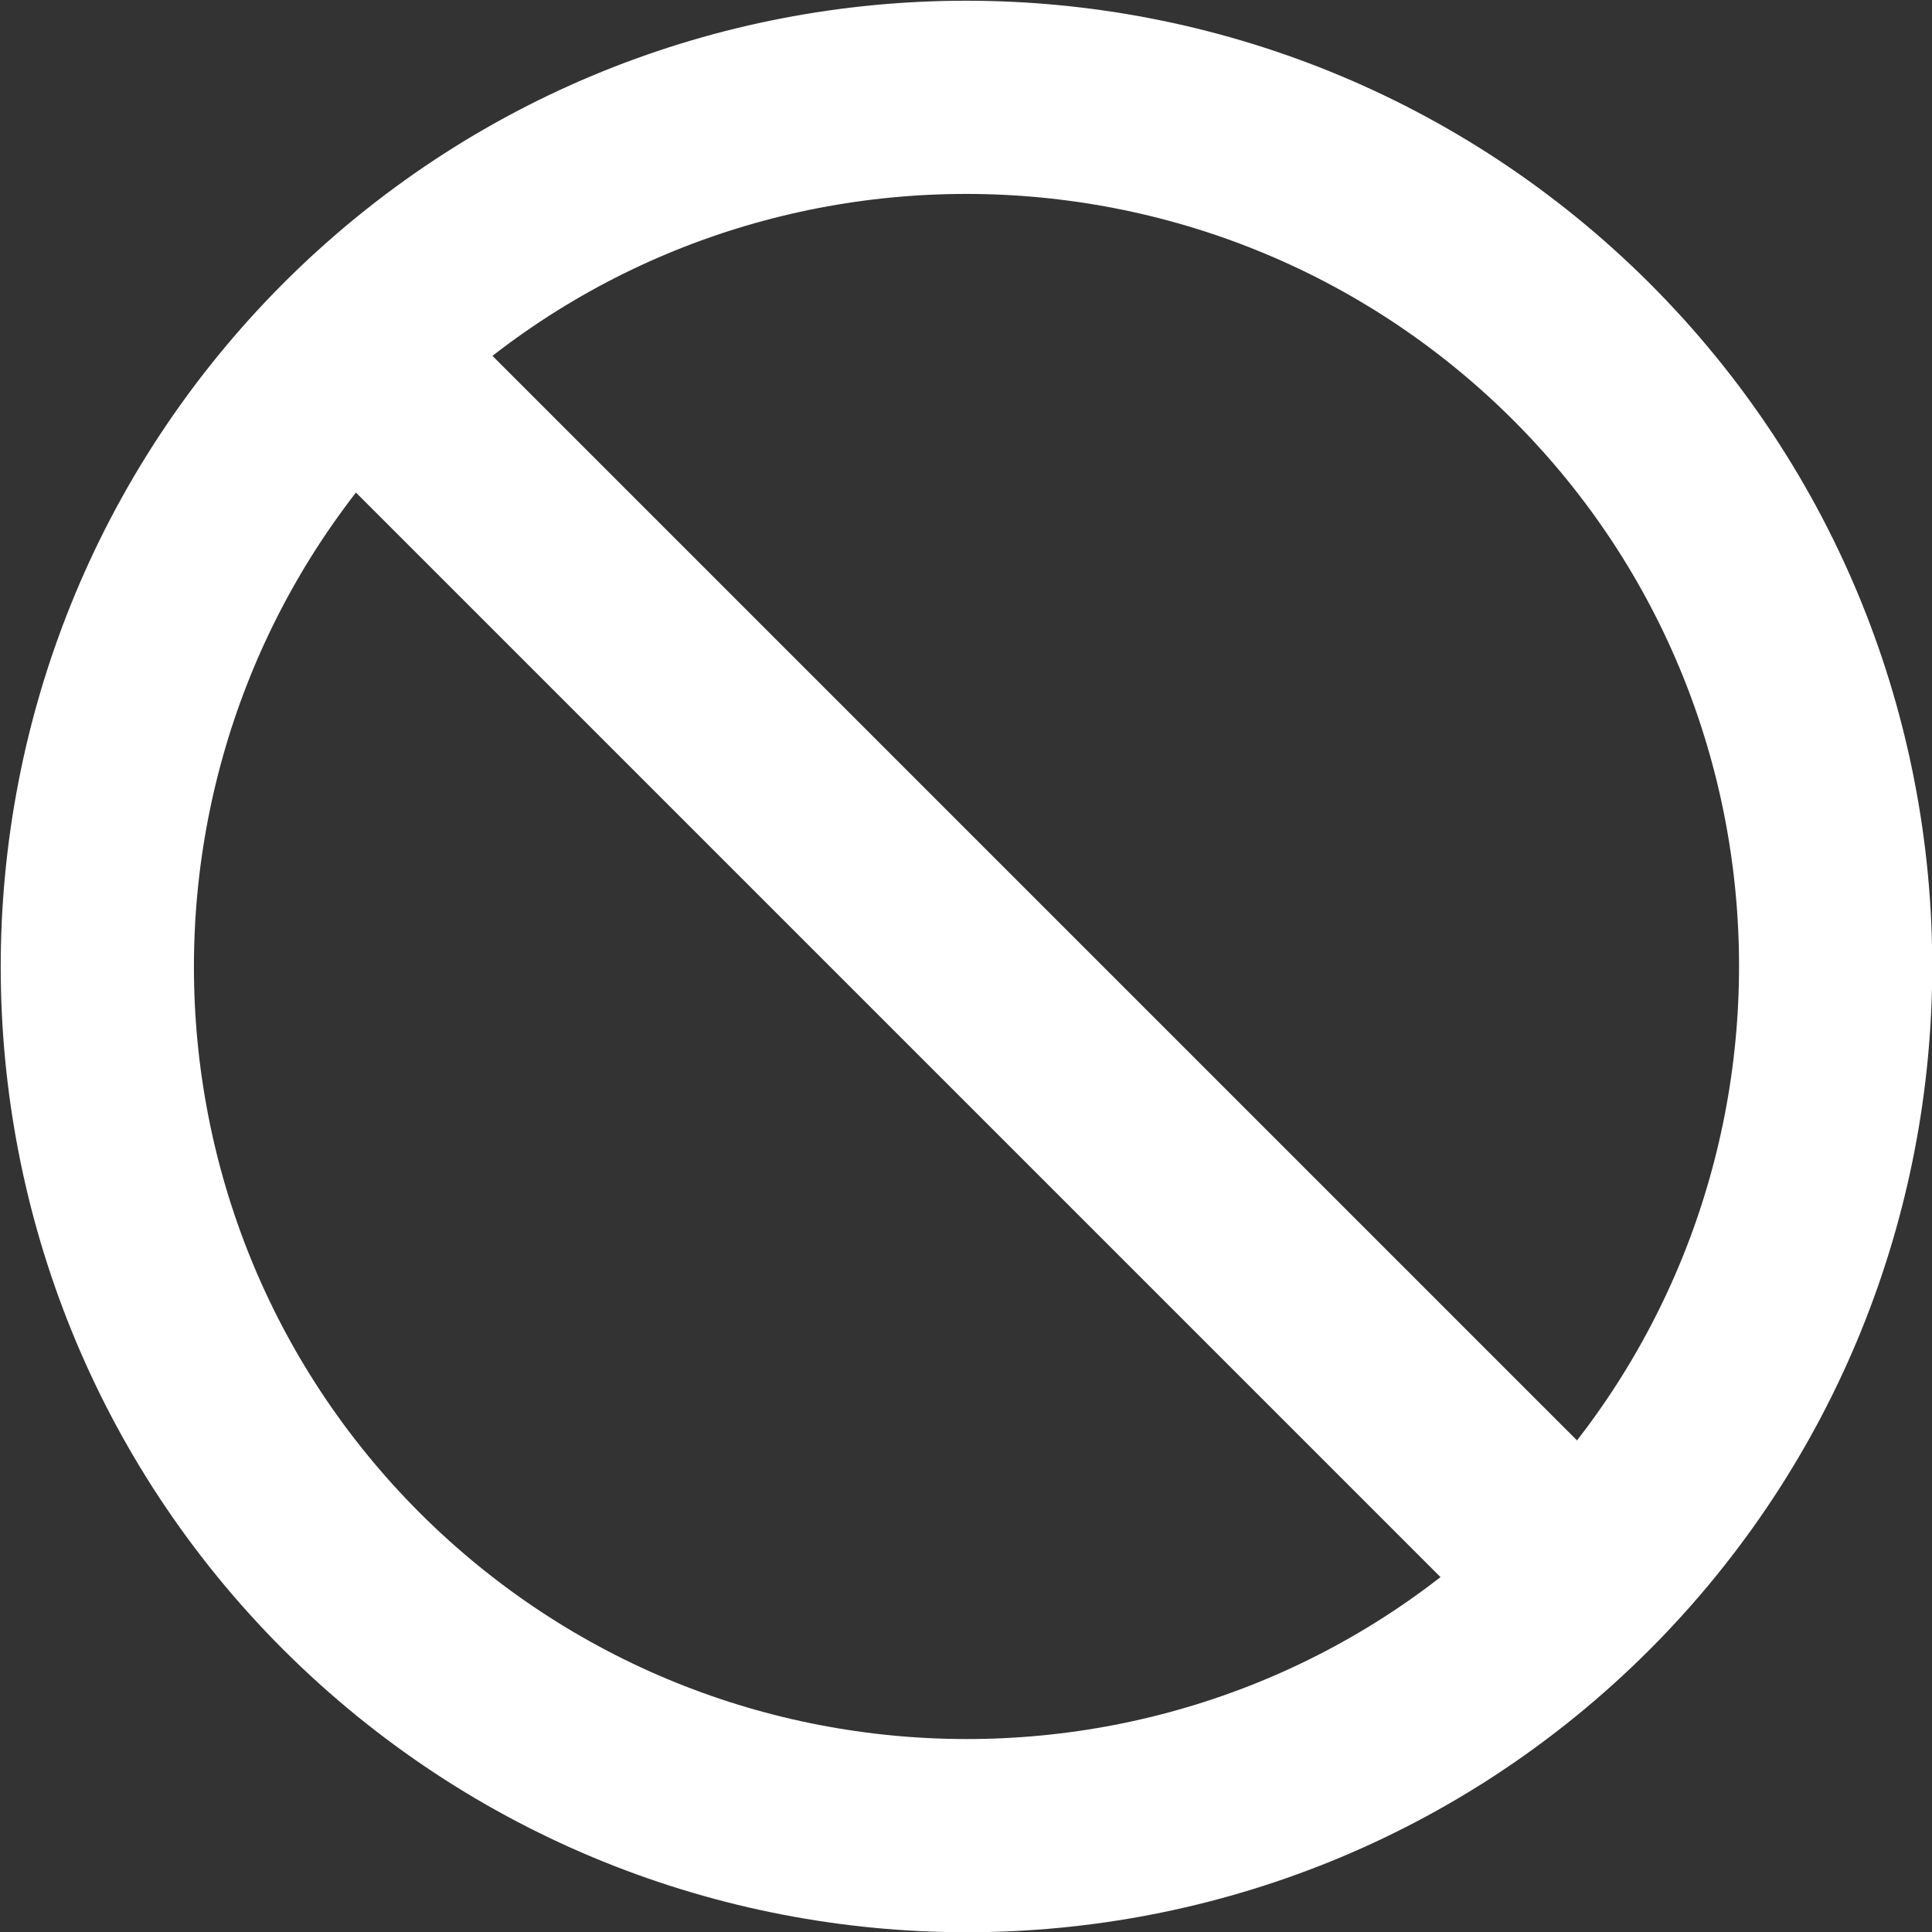 <svg width="20" height="20" viewBox="0 0 20 20" fill="none" xmlns="http://www.w3.org/2000/svg">
<rect x="0" y="0" width="20" height="20" fill="#333333" stroke="none"/>
<path d="M3.64 3.64C7.15 0.13 12.85 0.13 16.37 3.64C19.88 7.15 19.88 12.85 16.37 16.37C12.86 19.88 7.16 19.88 3.64 16.37C0.13 12.86 0.13 7.16 3.64 3.64Z" stroke="white" stroke-width="2" stroke-linecap="round" stroke-linejoin="round"/>
<path d="M4 4L16 16" stroke="white" stroke-width="2" stroke-linecap="round" stroke-linejoin="round"/>
</svg>
